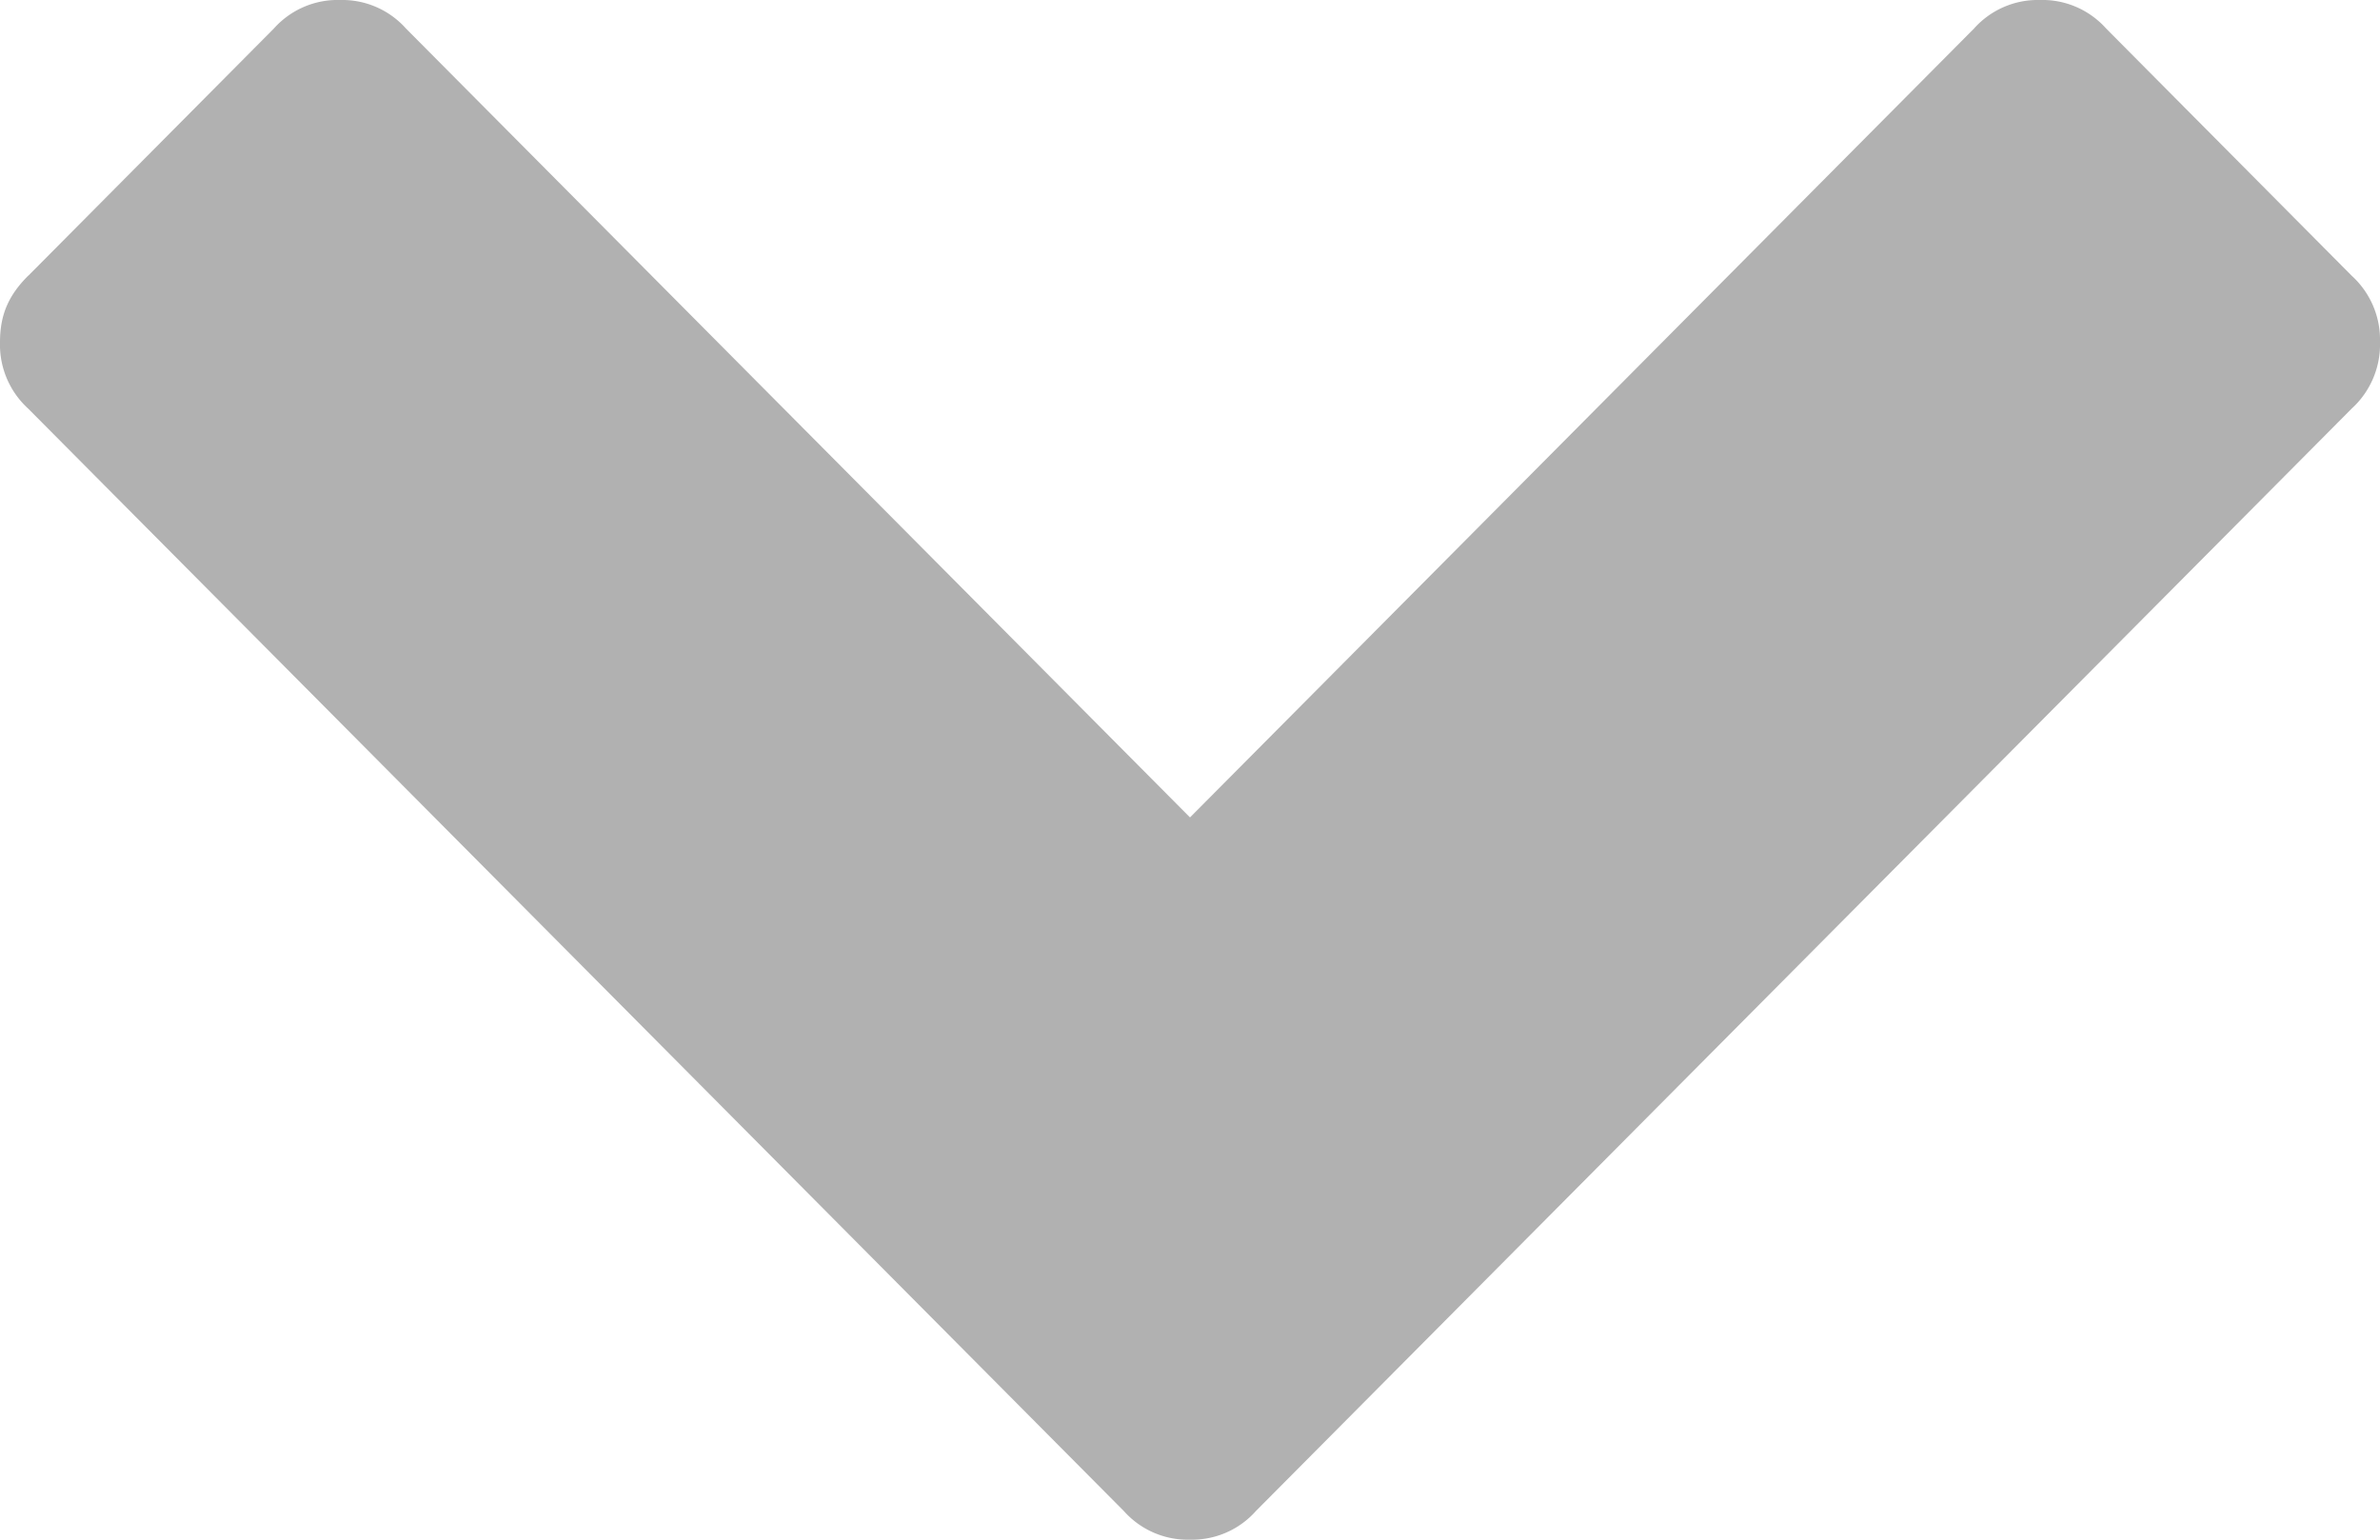 <svg xmlns="http://www.w3.org/2000/svg" width="17" height="11"><path fill="#B1B1B1" d="M.202 1.97L1.956.204A.61.61 0 012.43 0a.61.61 0 01.47.204L8.5 5.84 14.1.204A.61.61 0 0114.57 0a.61.61 0 01.474.204l1.754 1.766a.618.618 0 01.202.473.62.62 0 01-.202.476l-7.826 7.875A.61.61 0 018.5 11a.61.61 0 01-.472-.204L.202 2.92A.618.618 0 010 2.444c0-.203.067-.34.202-.475z"/></svg>
